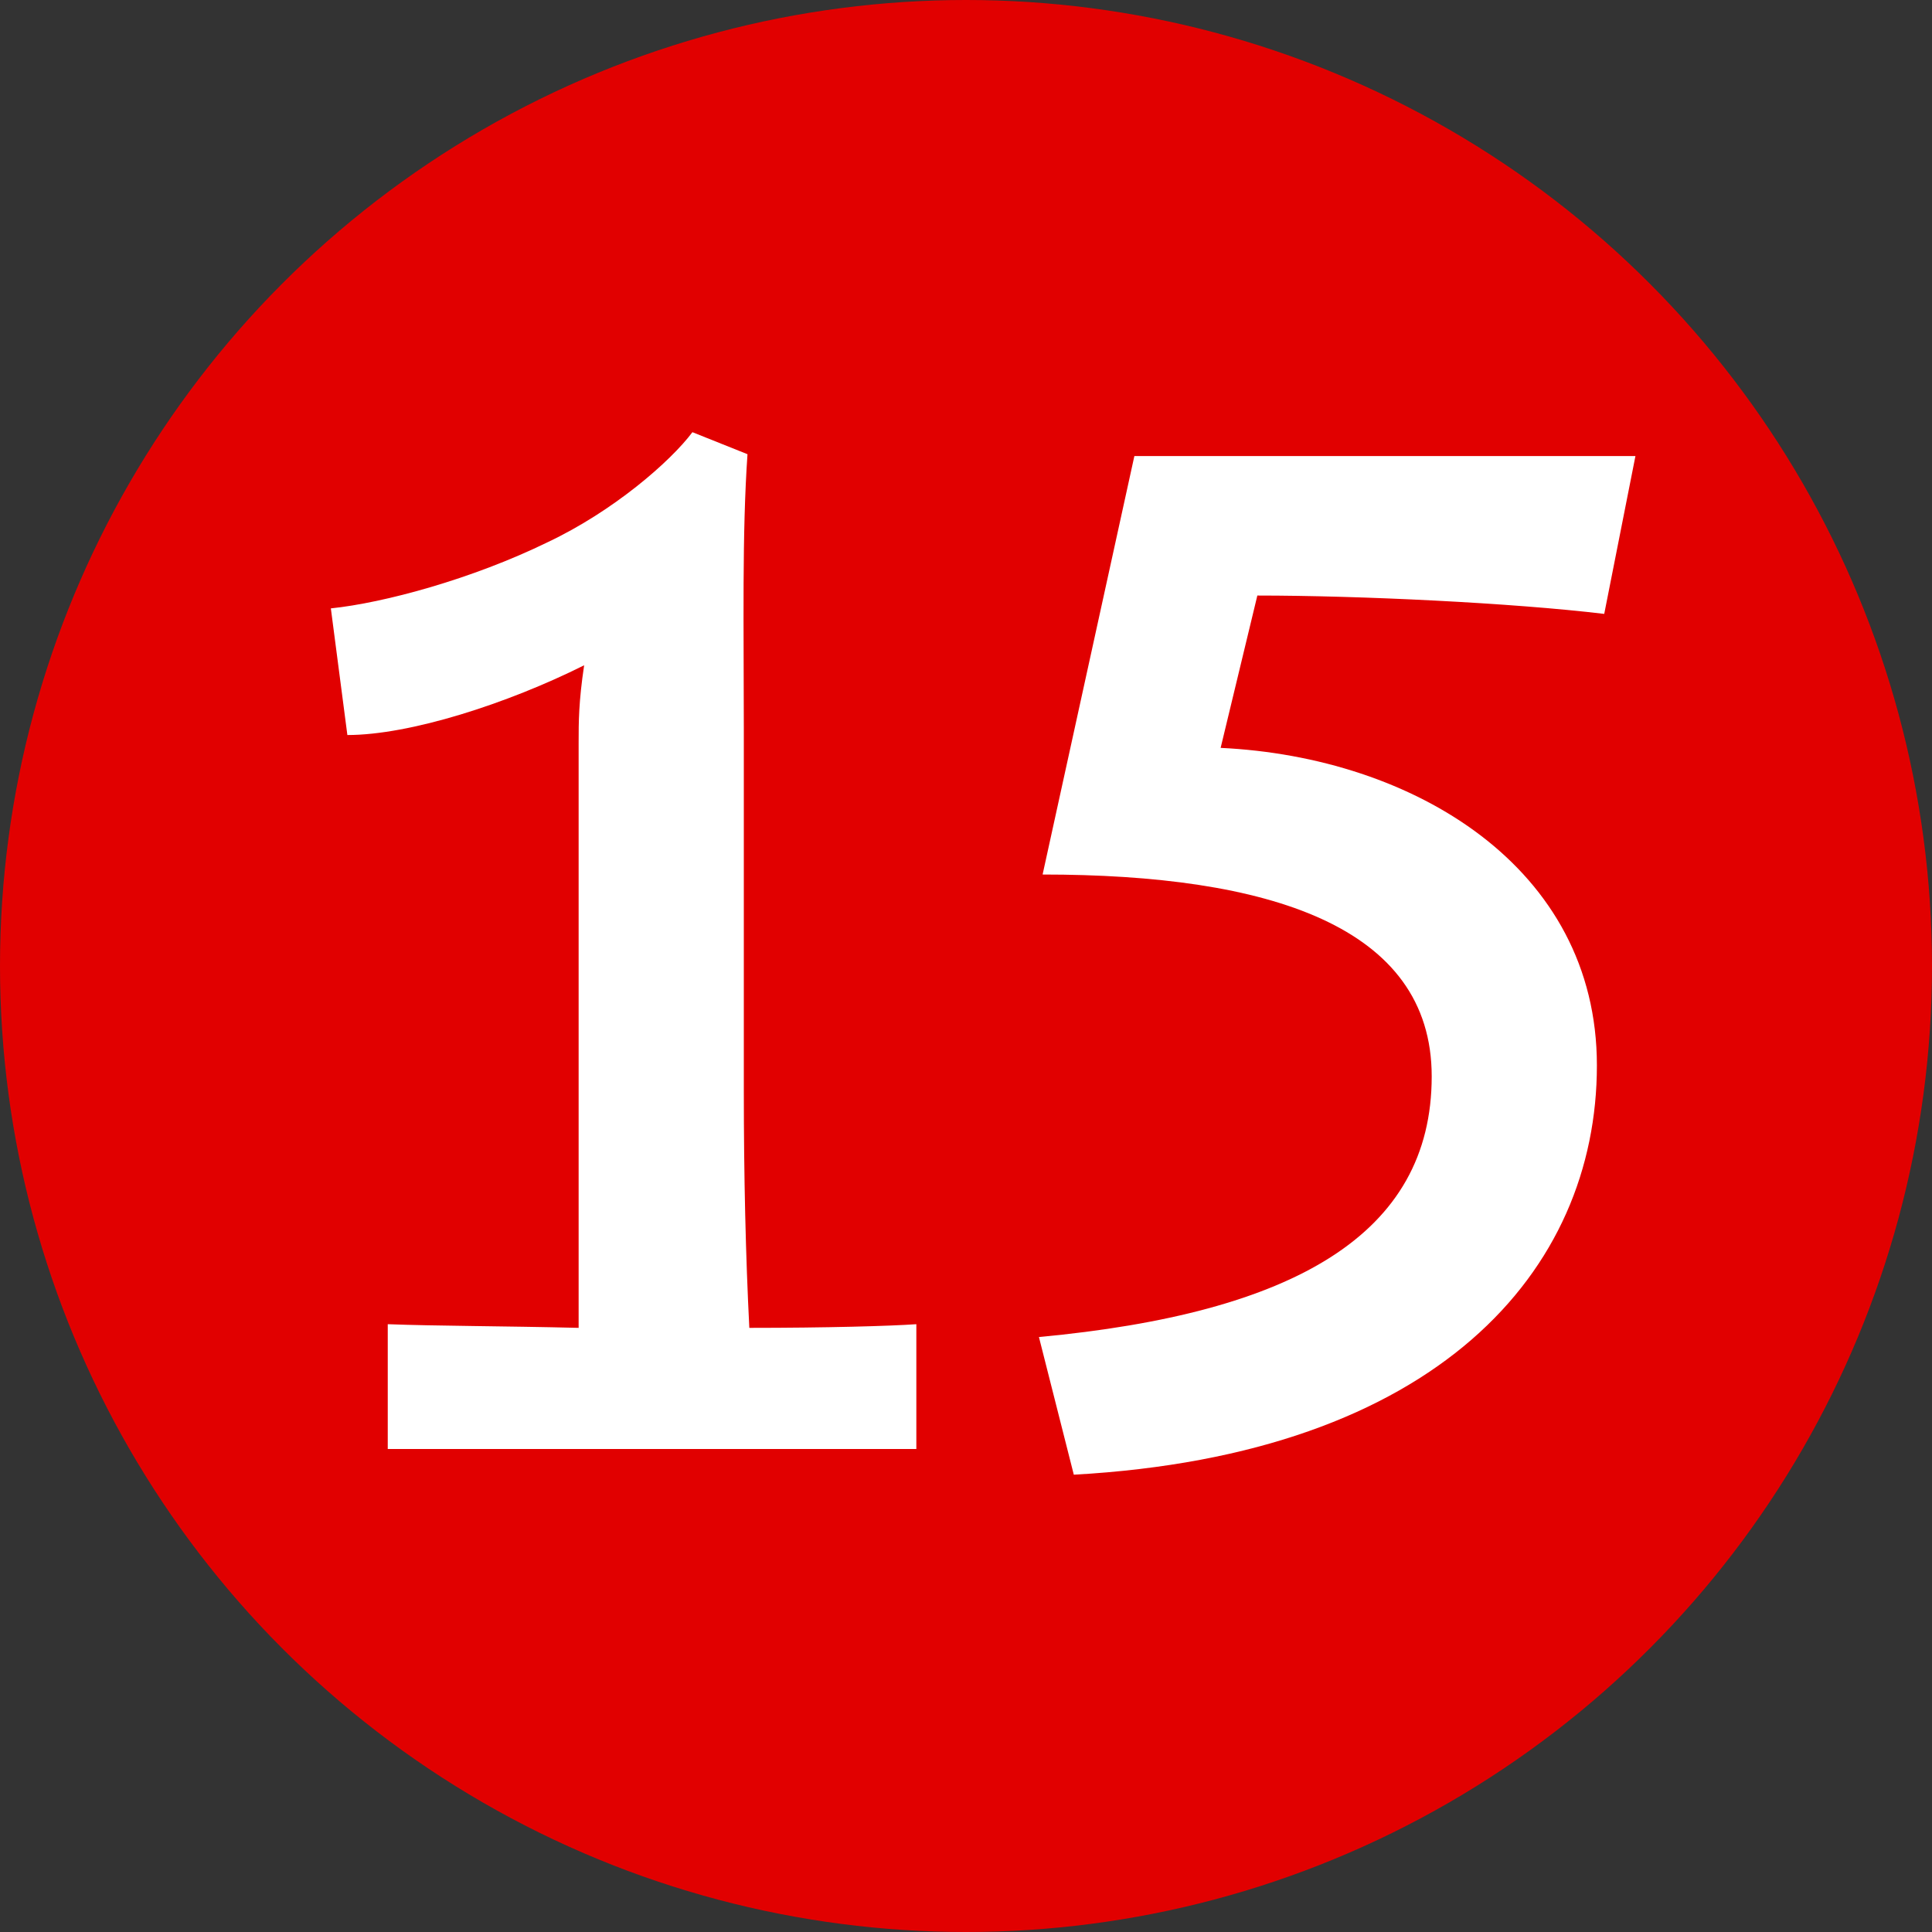 <svg width="20" height="20" viewBox="0 0 20 20" fill="none" xmlns="http://www.w3.org/2000/svg">
<rect x="0" y="0" width="20" height="20" fill="#333333" stroke="none"/>
<circle cx="10" cy="10" r="10" fill="#E10000"/>
<path d="M4.014 13.708V15H9.486V13.708C9.22 13.727 8.555 13.746 7.757 13.746C7.719 13.005 7.7 12.169 7.7 11.295V7.533C7.7 6.507 7.681 5.519 7.738 4.702L7.168 4.474C6.94 4.778 6.351 5.291 5.667 5.614C4.888 5.994 3.976 6.241 3.425 6.298L3.596 7.609C4.242 7.609 5.249 7.286 6.047 6.887C5.99 7.267 5.99 7.476 5.99 7.685V13.746C5.23 13.727 4.508 13.727 4.014 13.708ZM14.821 11.143C14.821 12.777 13.396 13.594 10.755 13.841L11.116 15.266C14.878 15.057 16.531 13.157 16.531 11.029C16.531 8.977 14.631 7.837 12.636 7.742L13.016 6.165C14.08 6.165 15.657 6.241 16.607 6.355L16.93 4.721H11.743L10.793 9.053C13.13 9.053 14.821 9.585 14.821 11.143Z" fill="white"/>
</svg>
